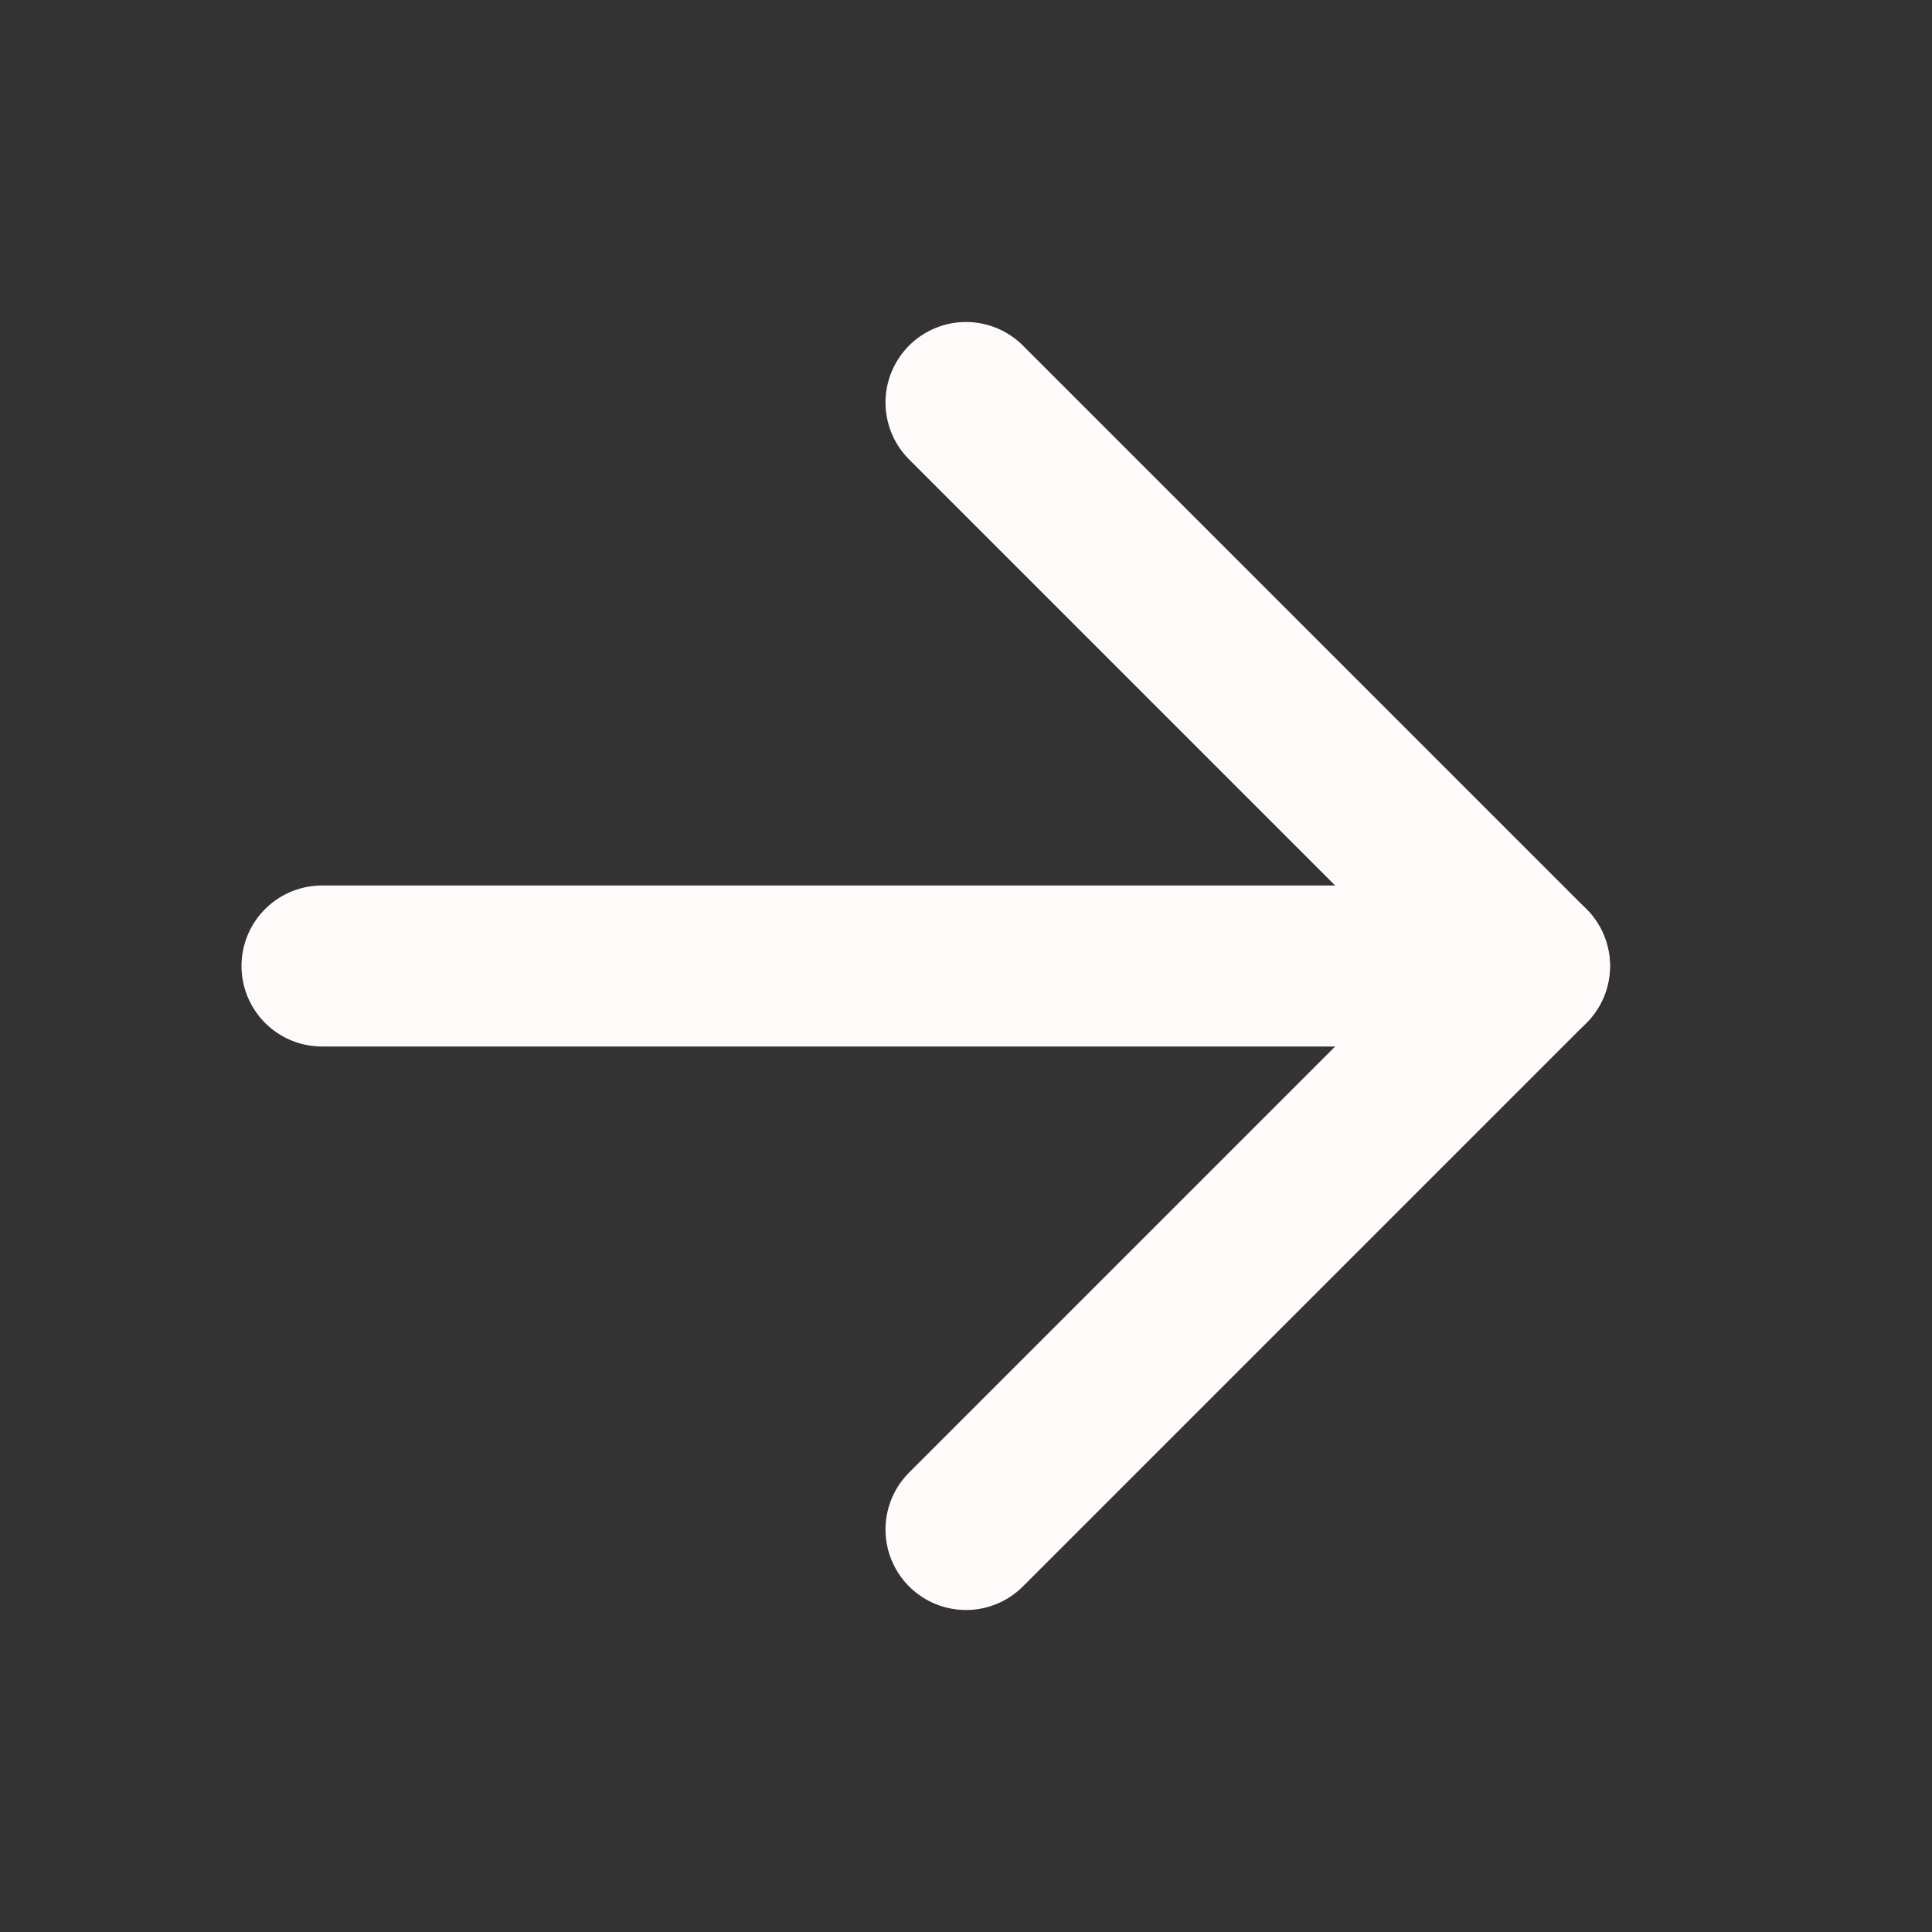<svg width="24" height="24" viewBox="0 0 24 24" fill="none" xmlns="http://www.w3.org/2000/svg">
<rect x="0" y="0" width="24" height="24" fill="#333333" stroke="none"/>
<g id="arrow-right">
<path id="arrowTail" d="M4 12H19" stroke="#FFFAFA" stroke-width="2" stroke-linecap="round" stroke-linejoin="round"/>
<path id="arrowHead" d="M12 5L19 12L12 19" stroke="#FFFAFA" stroke-width="2" stroke-linecap="round" stroke-linejoin="round"/>
</g>
</svg>
